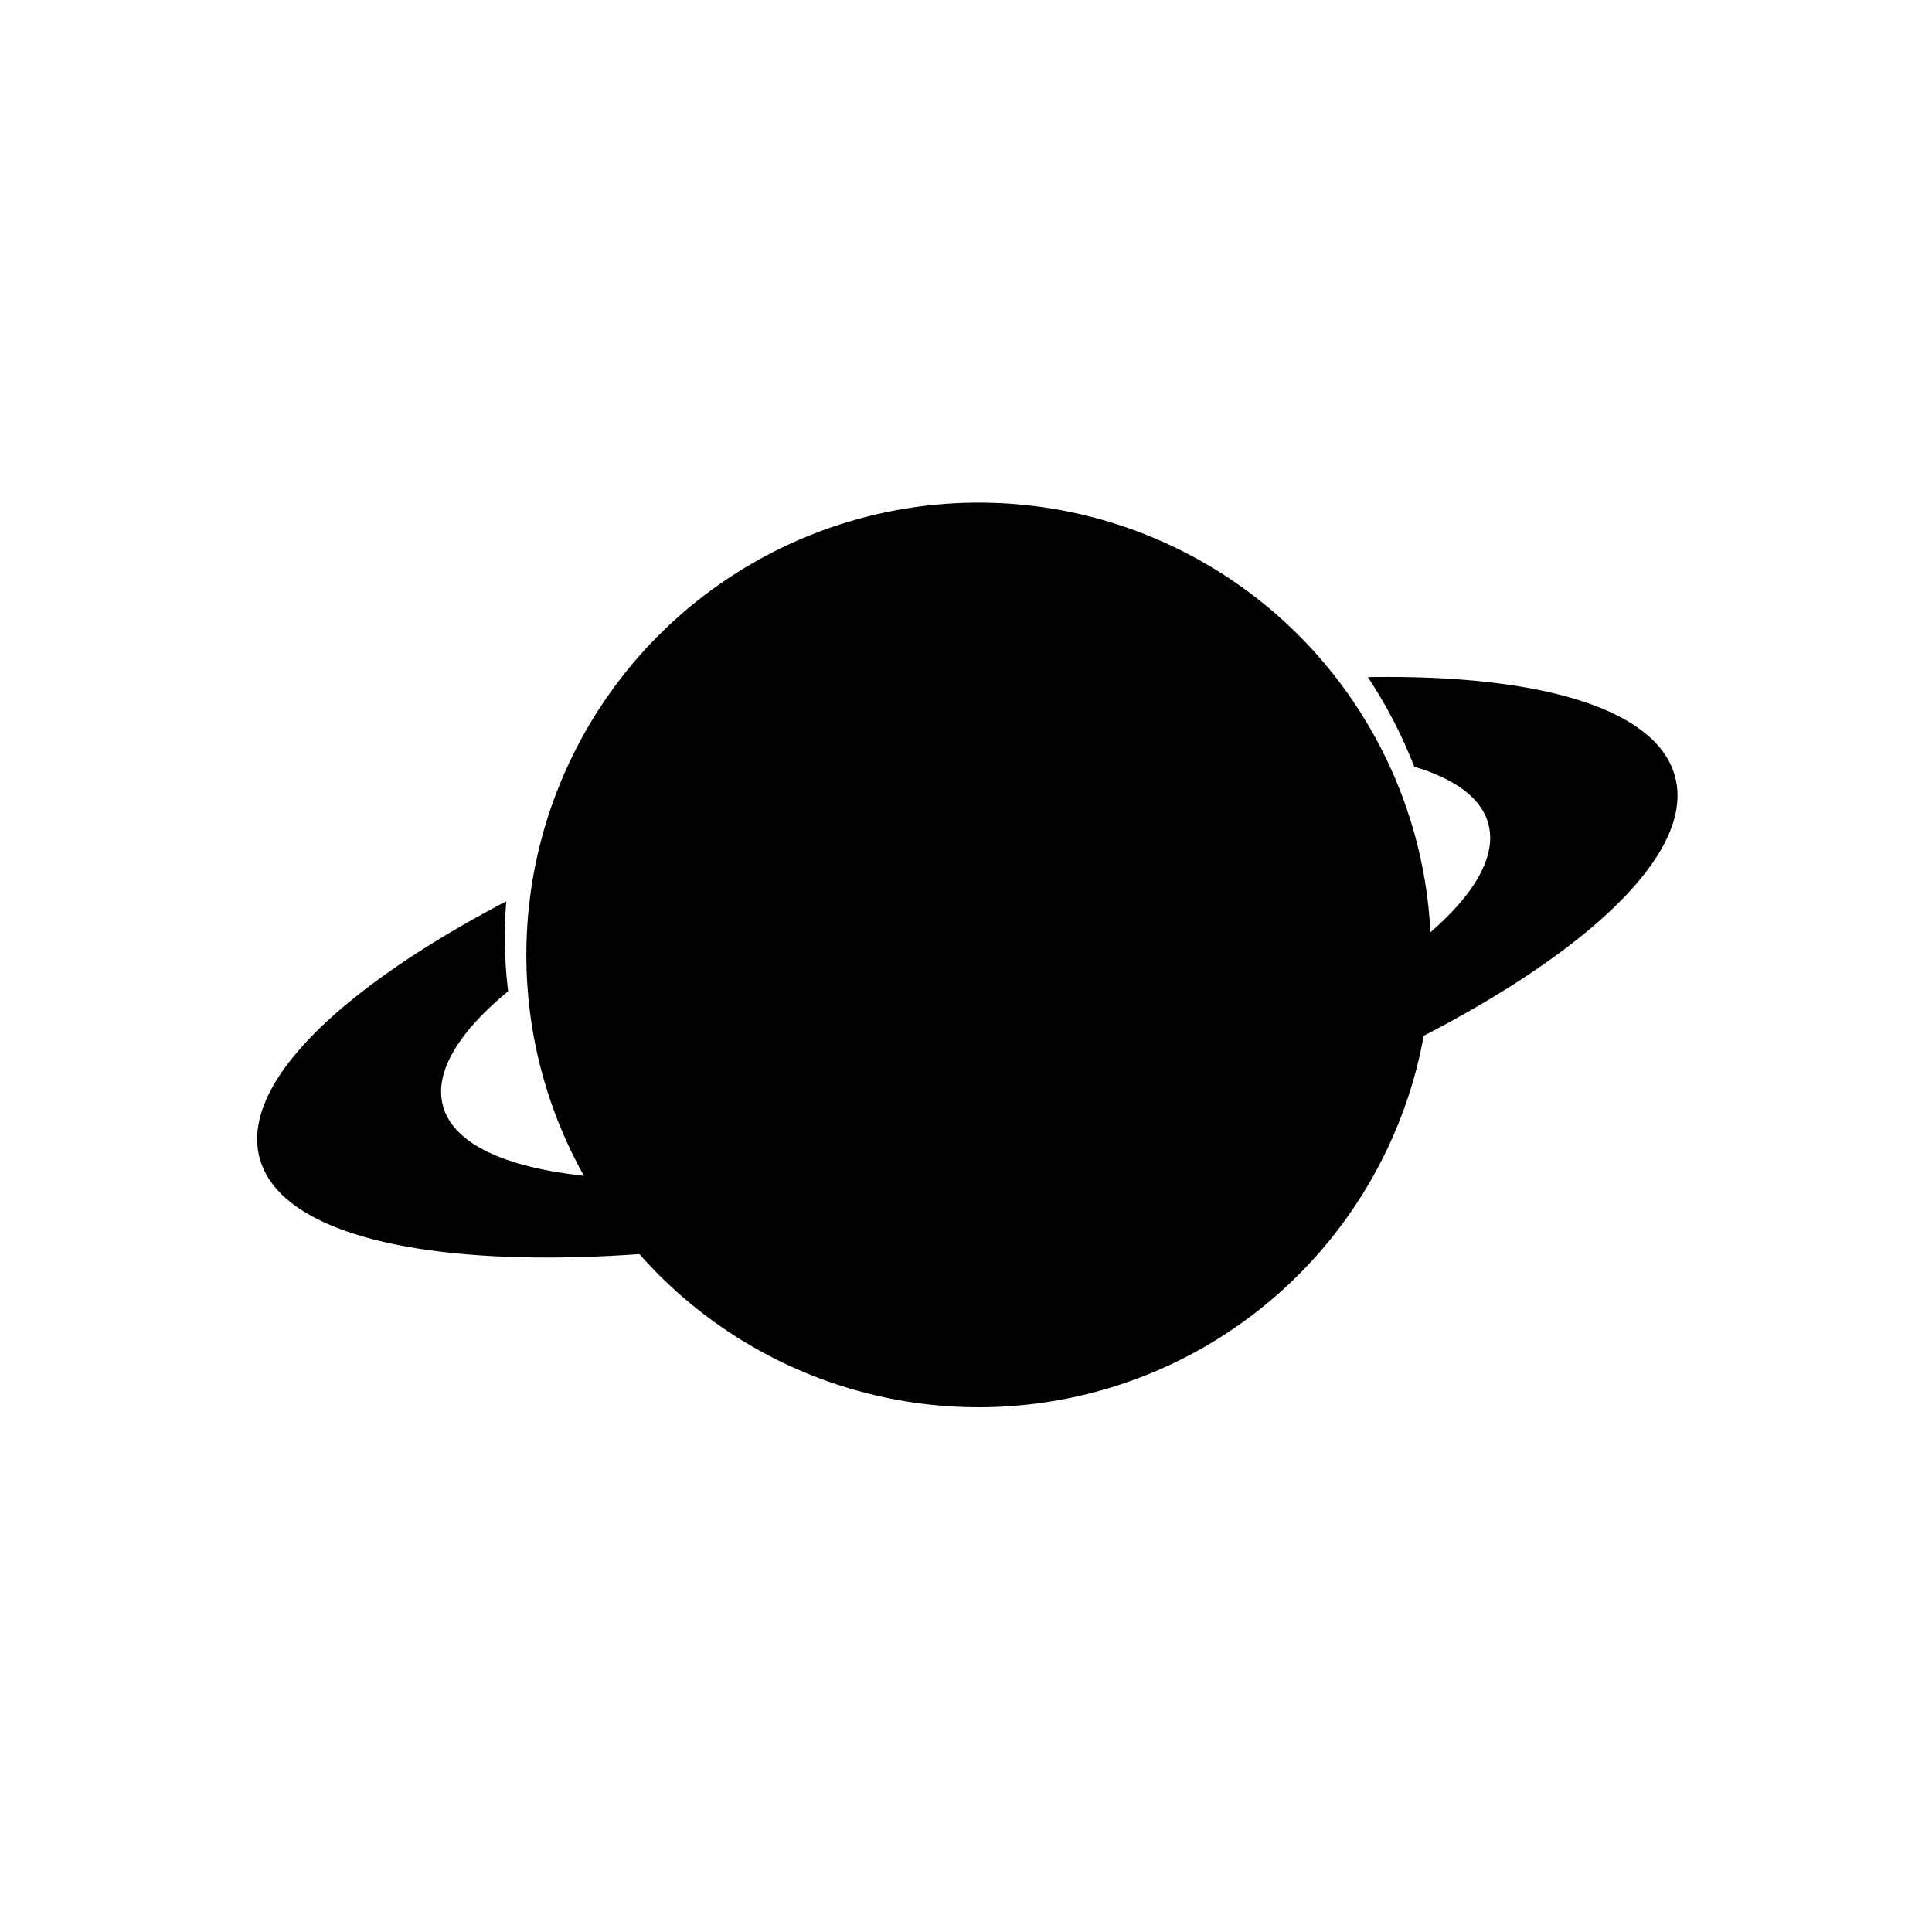 <svg xmlns="http://www.w3.org/2000/svg" viewBox="0 0 250 250"><circle fill="#000000" cx="126.64" cy="123.57" r="58.53"/><path fill="#000000" d="M216.74 100.46C214.34 91.6 199 87.24 177 87.62a60.81 60.81 0 0 1 6 11.59c5.28 1.58 8.69 4.05 9.59 7.4 3.11 11.54-24.64 29.07-62 39.14s-70.16 8.89-73.27-2.66c-1.17-4.33 2-9.51 8.43-14.82a61 61 0 0 1-.43-7.06c0-1.55.08-3.07.19-4.58C43.8 128 31.05 140.4 33.6 149.86c4.21 15.63 48.63 17.24 99.2 3.6s88.2-37.37 83.94-53z"/></svg>

